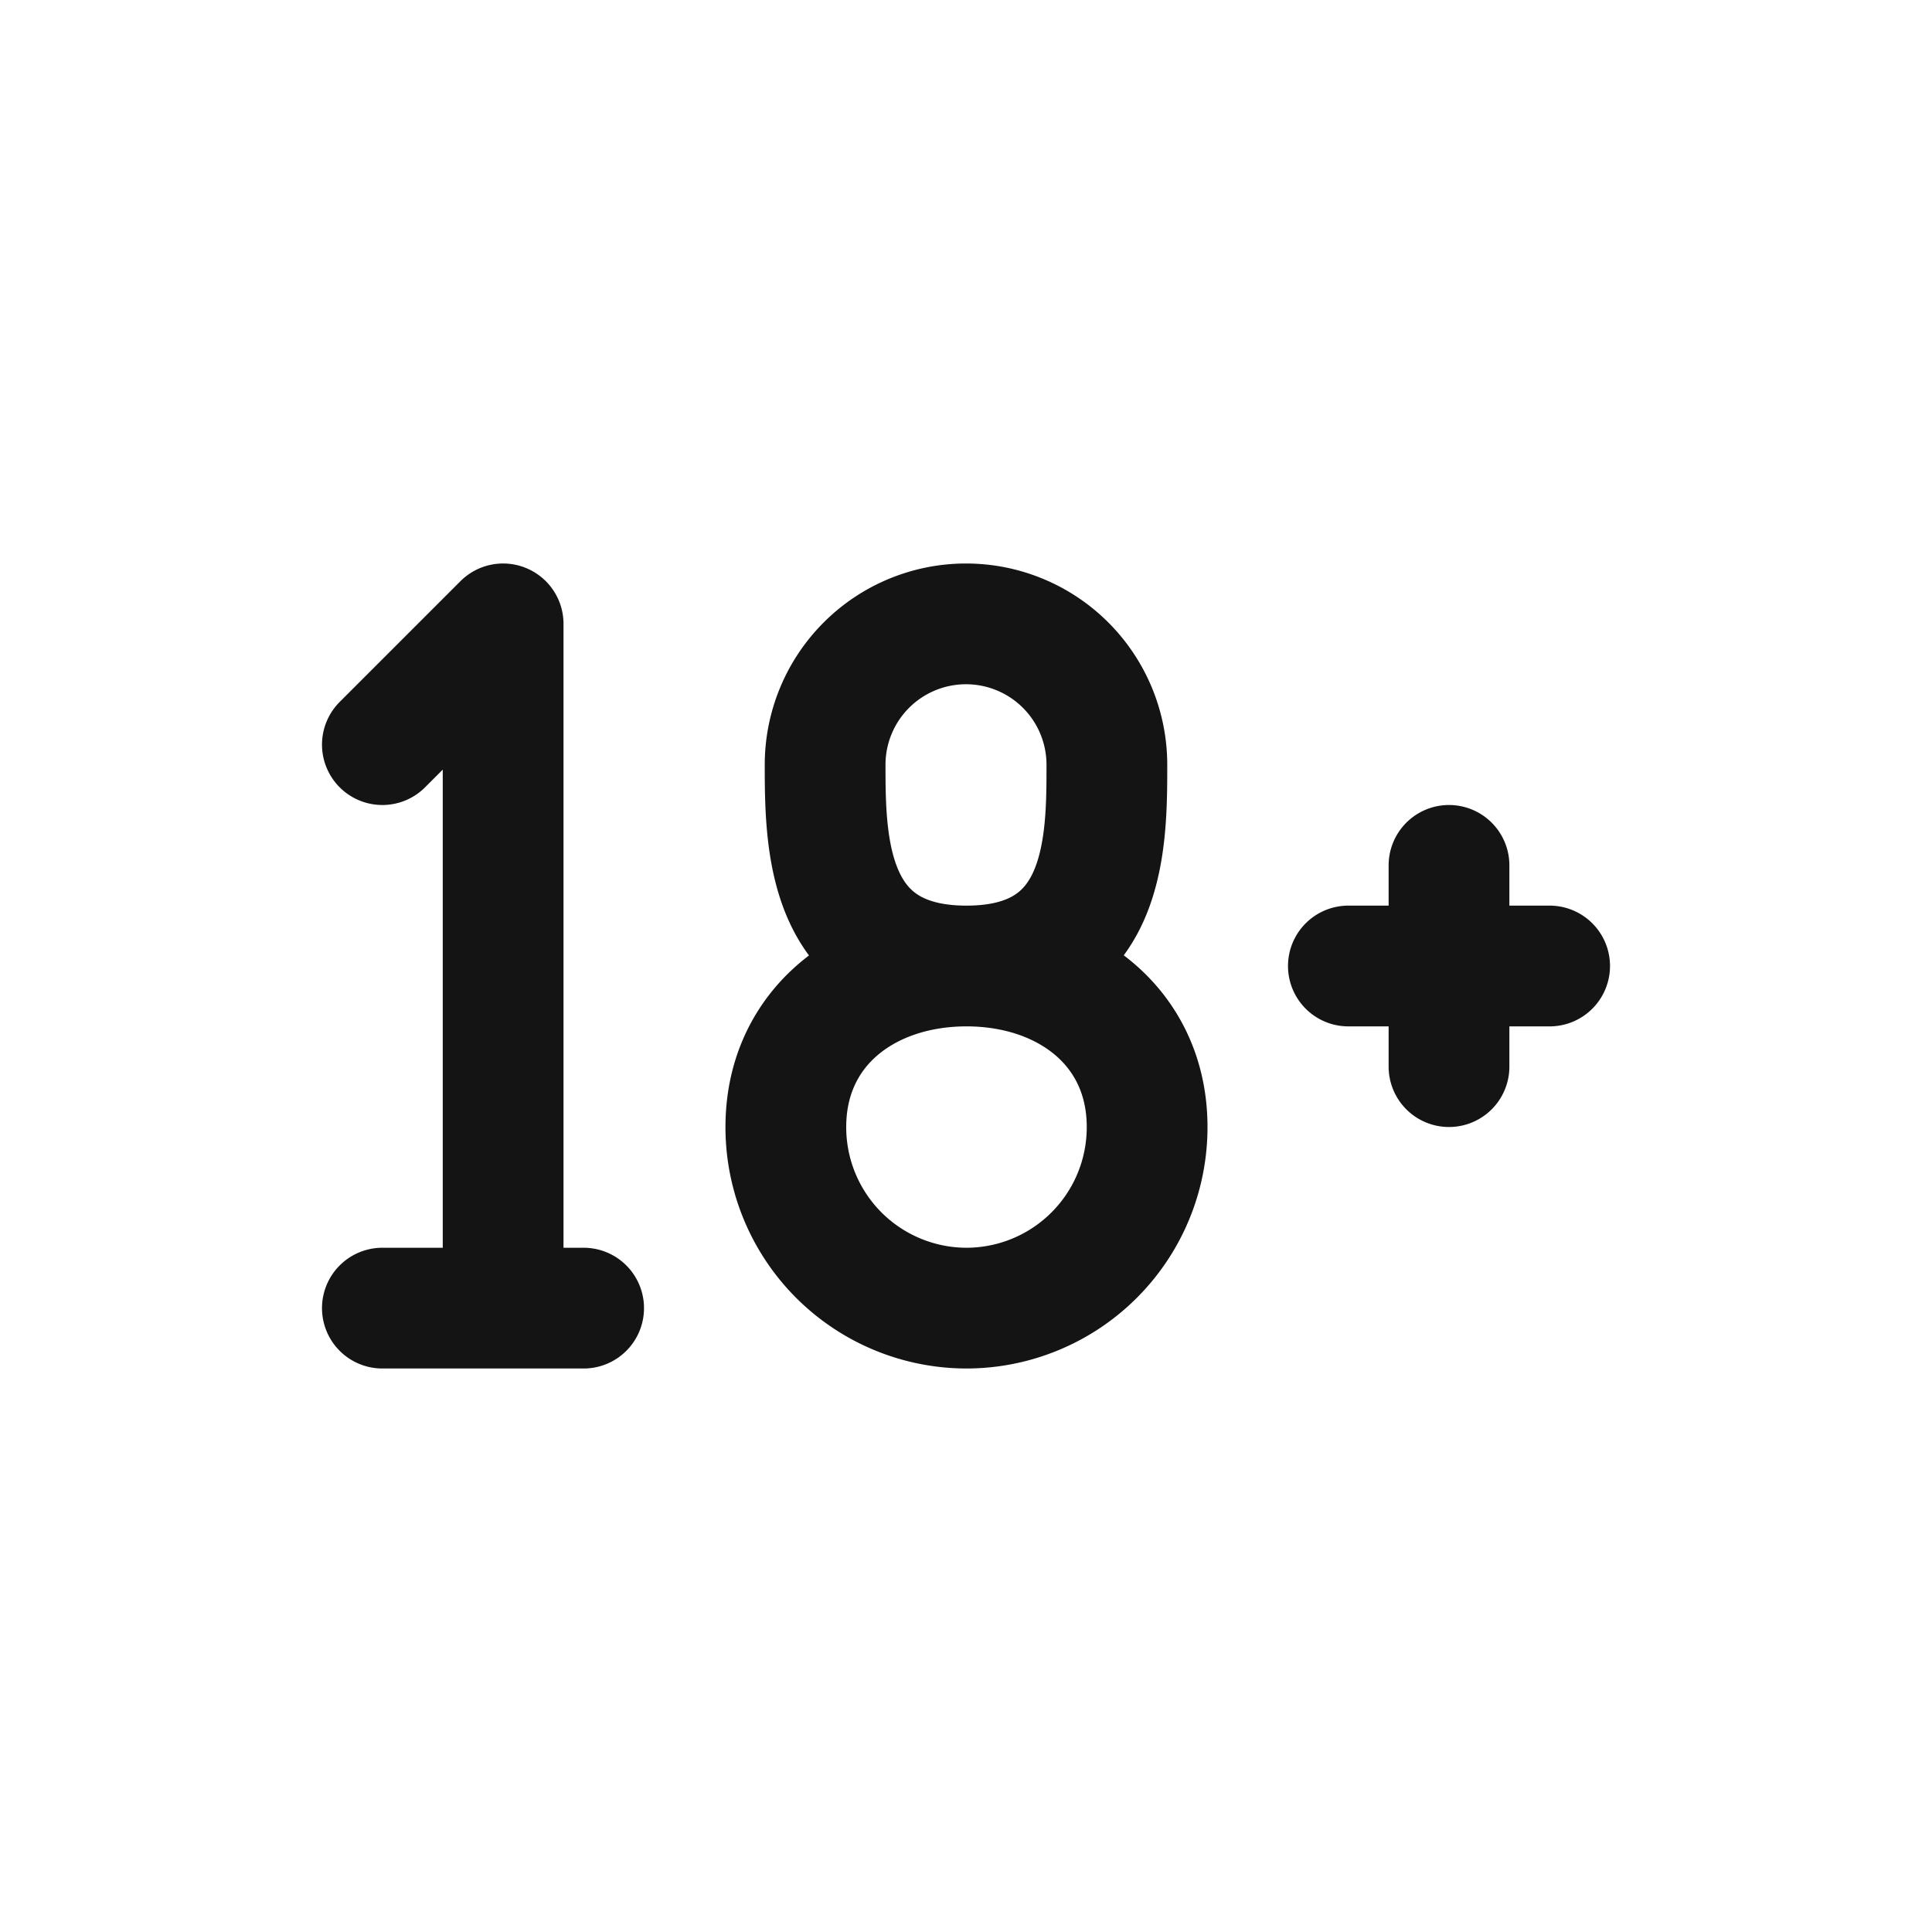 <svg xmlns="http://www.w3.org/2000/svg" fill="none" viewBox="0 0 24 24" class="acv-icon"><path stroke="#141414" stroke-linecap="round" stroke-linejoin="round" stroke-width="1.5" d="M12.006 12c-1.24 0-2.244.757-2.244 2a2.247 2.247 0 0 0 2.244 2.25A2.247 2.247 0 0 0 14.25 14c0-1.243-1.005-2-2.244-2Zm0 0c1.744 0 1.744-1.534 1.744-2.5a1.75 1.75 0 1 0-3.5 0c0 .966.012 2.5 1.756 2.5ZM18 10.75V12m0 0v1.25M18 12h1.25M18 12h-1.25m-10.5 4.25v-8.5l-1.5 1.5m1.5 7h-1.5m1.5 0h1"/></svg>